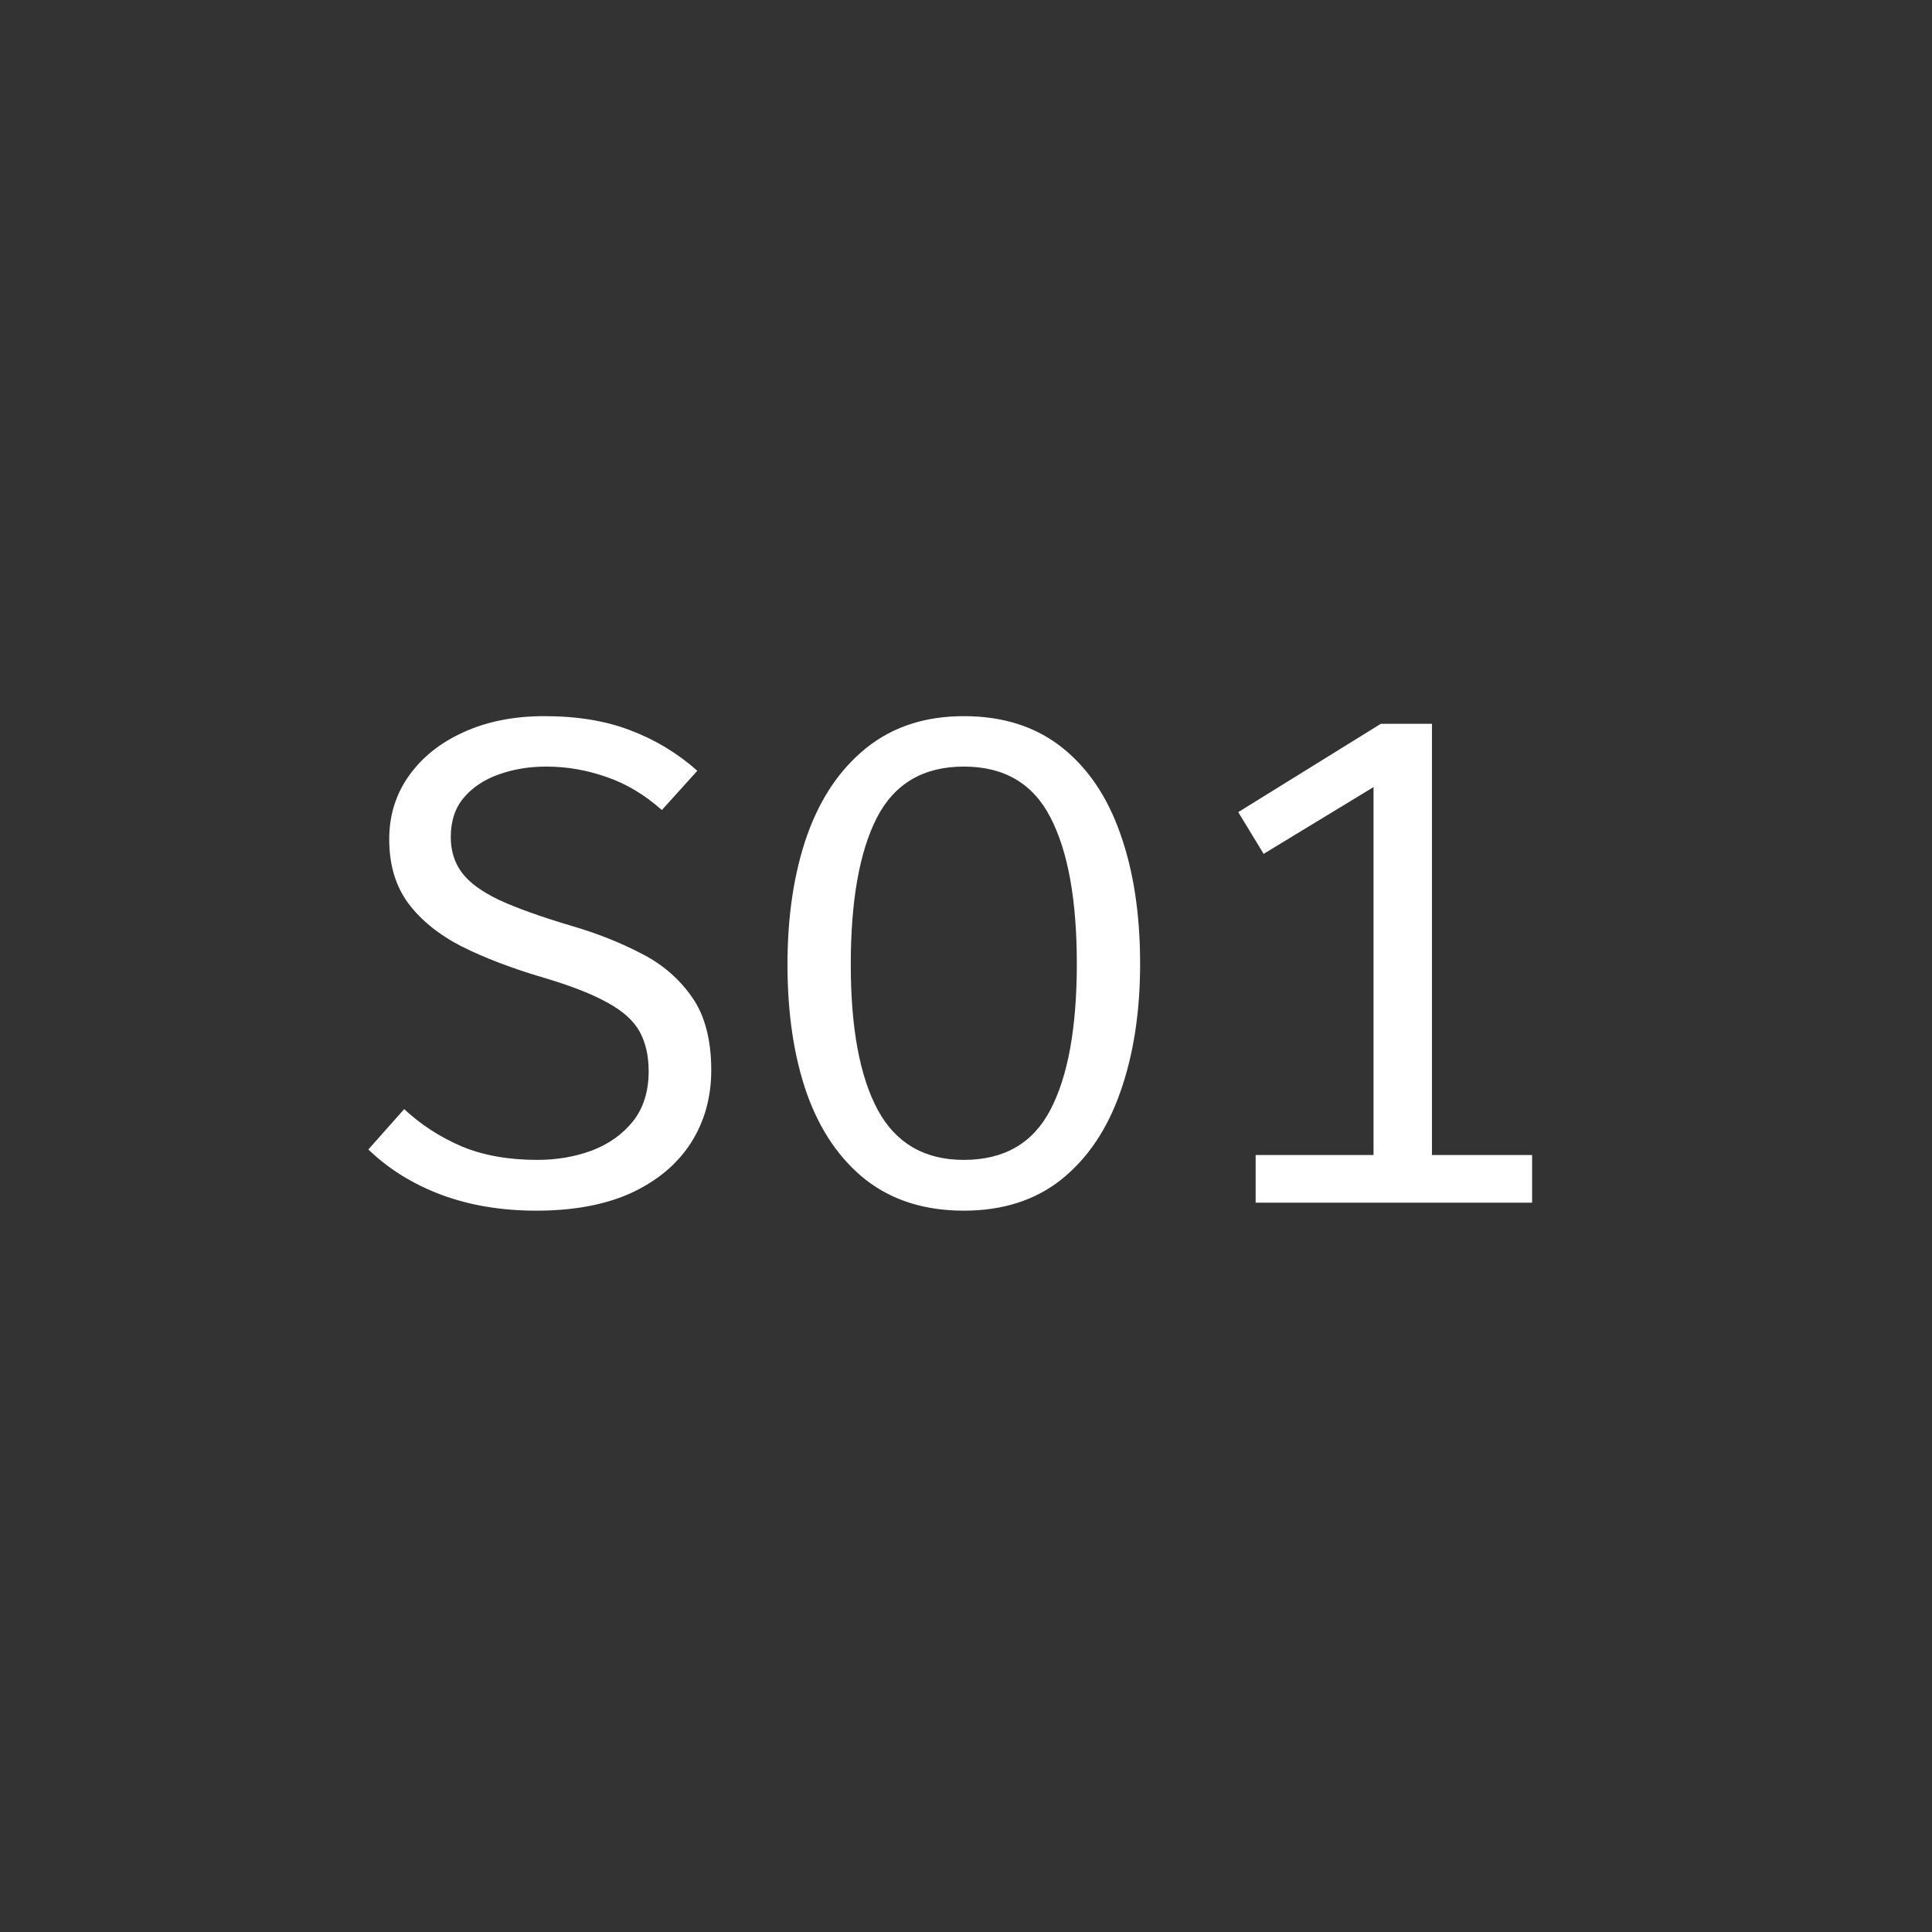 <svg width="400" height="400" viewBox="0 0 400 400" fill="none" xmlns="http://www.w3.org/2000/svg">
<rect x="0" y="0" width="400" height="400" fill="#333333" stroke="none"/>
<path d="M147.256 221.568C147.256 227.232 145.84 232.272 143.008 236.688C140.176 241.056 136.072 244.488 130.696 246.984C125.32 249.432 118.768 250.656 111.04 250.656C103.792 250.656 97.216 249.552 91.312 247.344C85.456 245.136 80.44 242.016 76.264 237.984L83.68 229.632C87.136 232.848 91.096 235.416 95.56 237.336C100.024 239.208 105.256 240.144 111.256 240.144C115.288 240.144 119.056 239.496 122.56 238.2C126.064 236.856 128.896 234.84 131.056 232.152C133.216 229.416 134.296 225.96 134.296 221.784C134.296 218.568 133.672 215.832 132.424 213.576C131.176 211.32 128.968 209.328 125.8 207.6C122.632 205.824 118.216 204.096 112.552 202.416C106.024 200.496 100.36 198.336 95.56 195.936C90.808 193.488 87.112 190.488 84.472 186.936C81.88 183.384 80.584 178.992 80.584 173.76C80.584 168.816 81.952 164.424 84.688 160.584C87.424 156.744 91.192 153.744 95.992 151.584C100.84 149.376 106.408 148.272 112.696 148.272C119.56 148.272 125.512 149.256 130.552 151.224C135.64 153.144 140.248 155.928 144.376 159.576L137.032 167.712C133.48 164.544 129.664 162.264 125.584 160.872C121.504 159.432 117.352 158.712 113.128 158.712C109.528 158.712 106.216 159.264 103.192 160.368C100.216 161.424 97.816 163.032 95.992 165.192C94.216 167.304 93.328 170.016 93.328 173.328C93.328 176.16 94.096 178.608 95.632 180.672C97.168 182.736 99.76 184.632 103.408 186.36C107.056 188.04 112.024 189.816 118.312 191.688C123.448 193.176 128.2 195.048 132.568 197.304C136.984 199.512 140.536 202.536 143.224 206.376C145.912 210.168 147.256 215.232 147.256 221.568ZM236.048 199.536C236.048 209.52 234.68 218.376 231.944 226.104C229.256 233.784 225.2 239.808 219.776 244.176C214.352 248.496 207.608 250.656 199.544 250.656C191.528 250.656 184.784 248.544 179.312 244.32C173.888 240.048 169.808 234.096 167.072 226.464C164.384 218.832 163.04 209.904 163.04 199.68C163.04 189.648 164.384 180.768 167.072 173.04C169.808 165.312 173.888 159.264 179.312 154.896C184.784 150.48 191.528 148.272 199.544 148.272C207.608 148.272 214.352 150.408 219.776 154.68C225.2 158.952 229.256 164.928 231.944 172.608C234.68 180.288 236.048 189.264 236.048 199.536ZM222.944 199.536C222.944 186.336 221.12 176.232 217.472 169.224C213.872 162.216 207.896 158.712 199.544 158.712C191.192 158.712 185.192 162.24 181.544 169.296C177.944 176.352 176.144 186.48 176.144 199.68C176.144 212.88 178.016 222.936 181.76 229.848C185.504 236.712 191.432 240.144 199.544 240.144C207.896 240.144 213.872 236.688 217.472 229.776C221.12 222.816 222.944 212.736 222.944 199.536ZM296.472 149.856V246.12H284.376V162.96L261.624 176.784L256.368 168.144L285.888 149.856H296.472ZM317.208 239.136V249H259.968V239.136H317.208Z" fill="white"/>
</svg>
